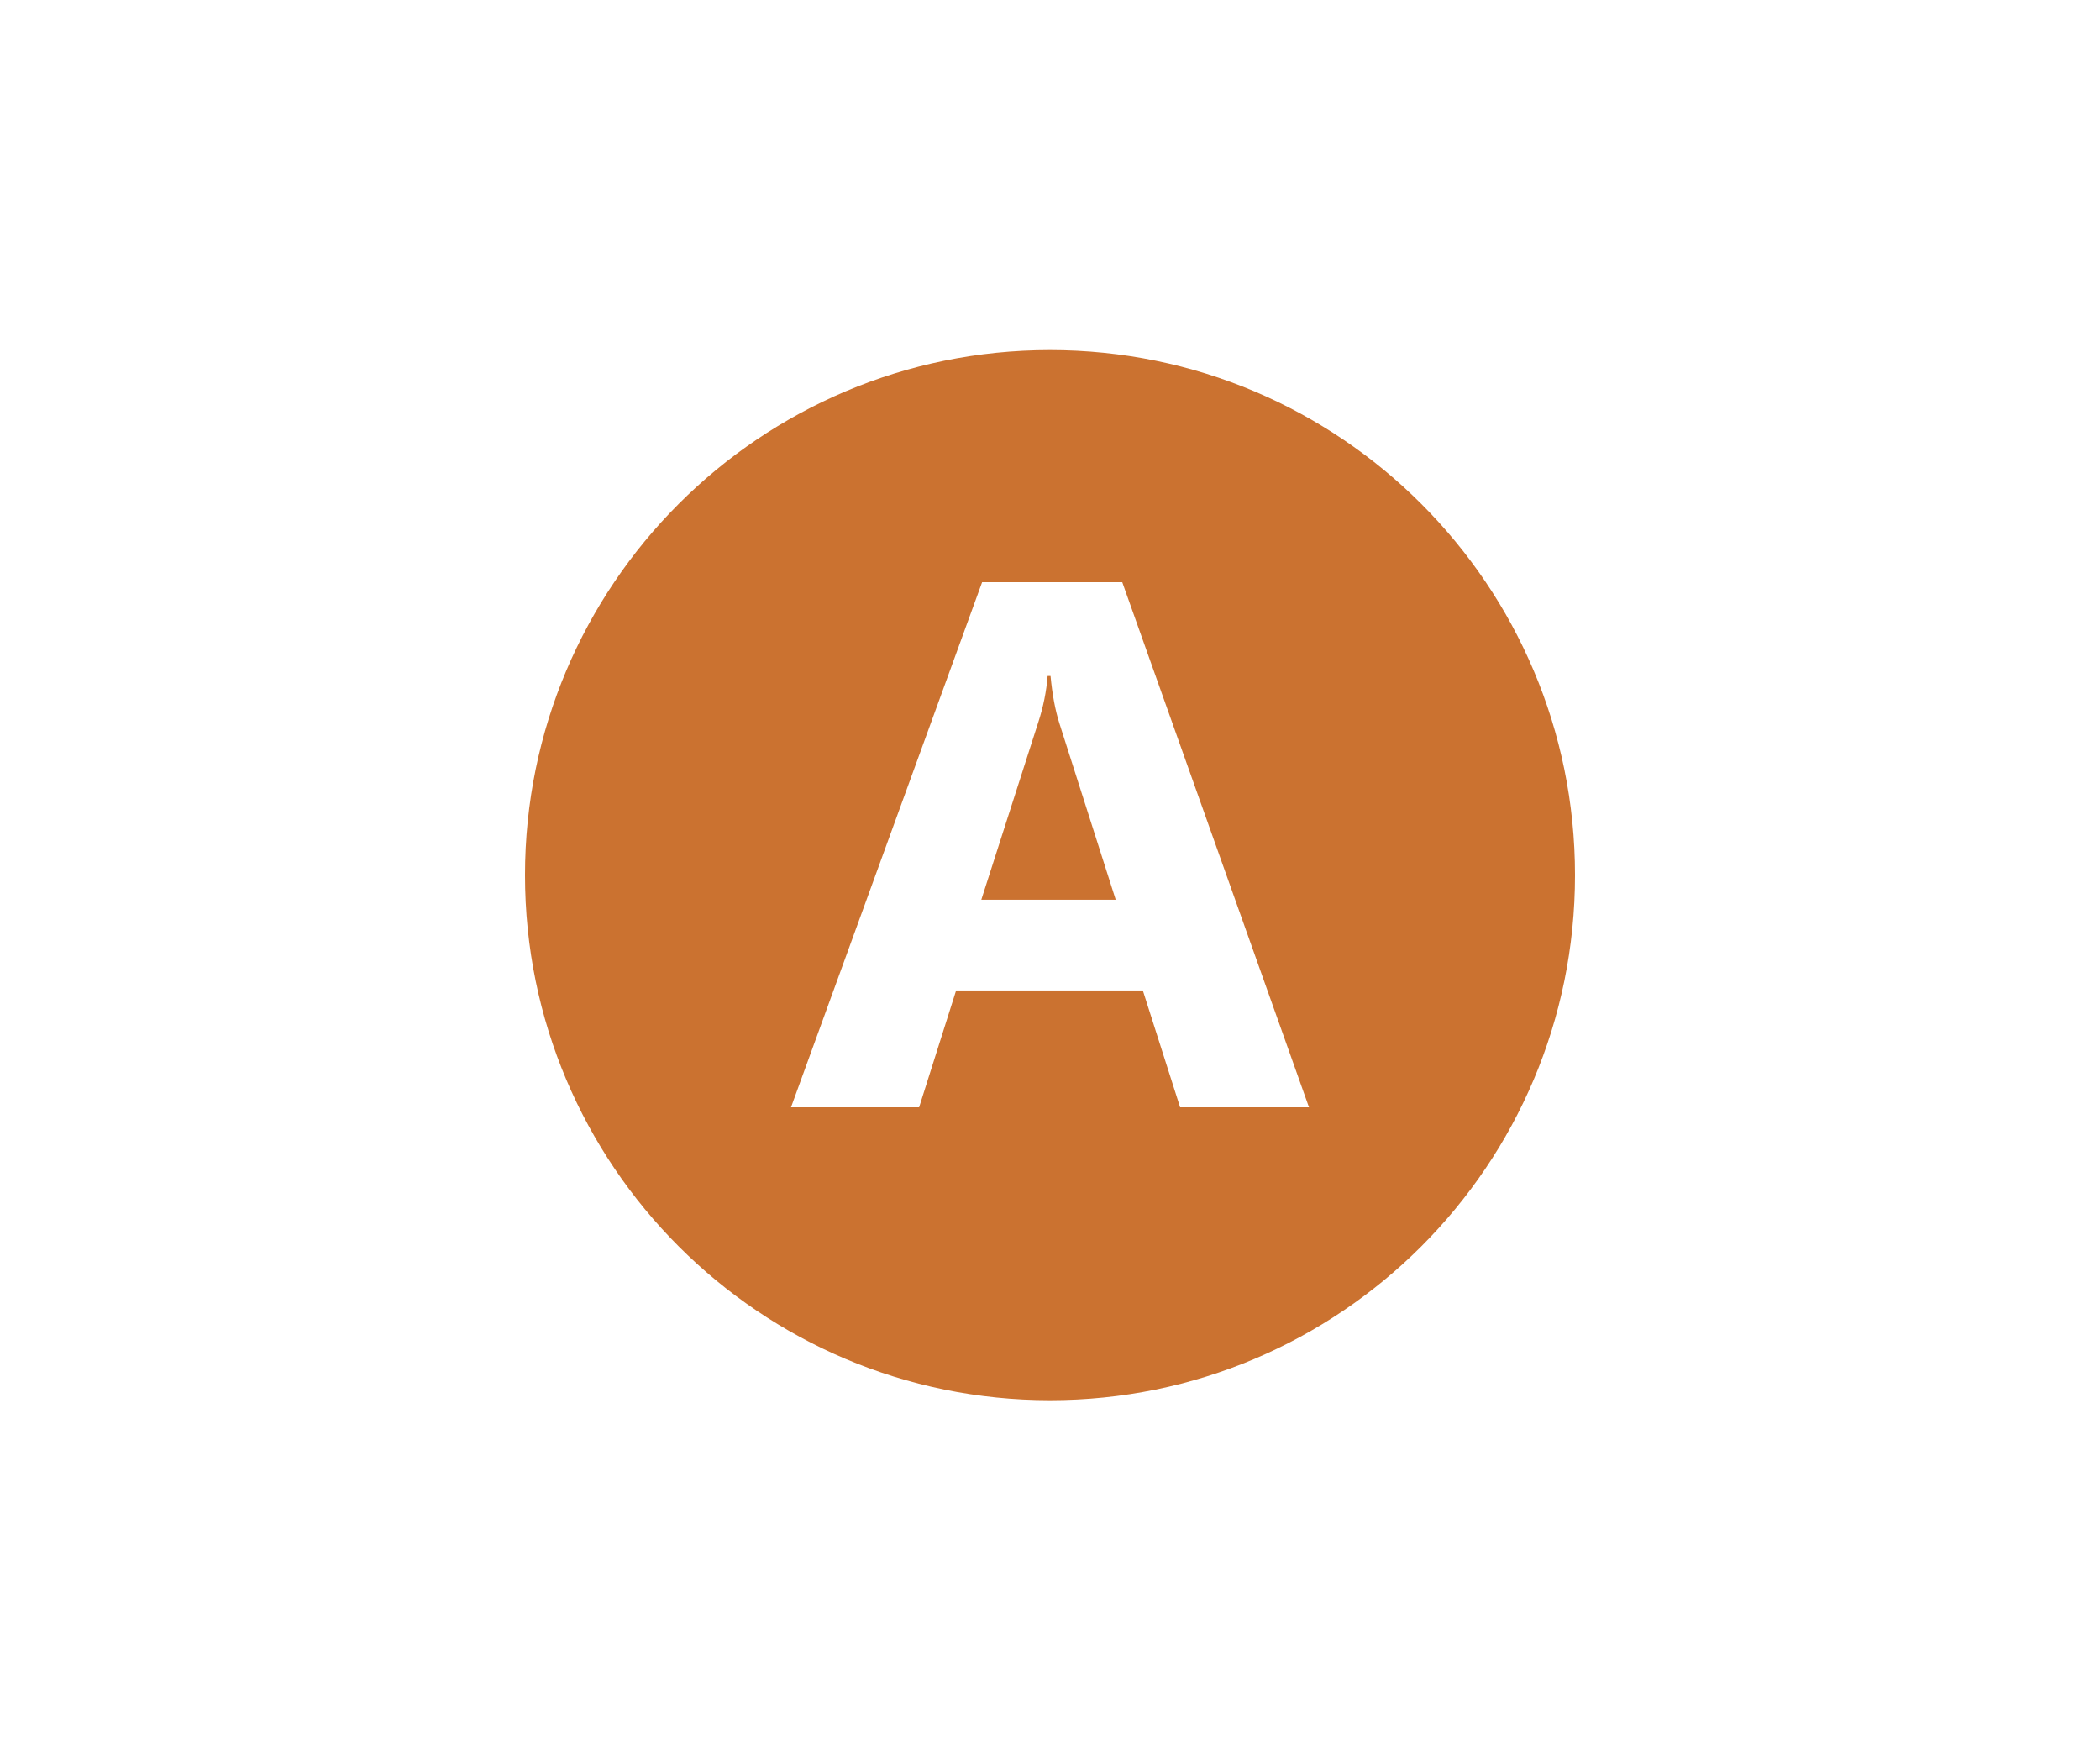 <?xml version="1.0" encoding="UTF-8"?>
<svg width="24px" height="20px" viewBox="0 0 24 20" version="1.1" xmlns="http://www.w3.org/2000/svg" xmlns:xlink="http://www.w3.org/1999/xlink">
    <title>ic/timeLine/always/on</title>
    <g id="Symbol" stroke="none" stroke-width="1" fill="none" fill-rule="evenodd">
        <g id="ic/timeLine/always/on">
            <rect id="bg" x="0" y="0" width="24" height="20"></rect>
            <path d="M12,4 C15.314,4 18,6.686 18,10 C18,13.314 15.314,16 12,16 C8.686,16 6,13.314 6,10 C6,6.686 8.686,4 12,4 Z M12.826,6.653 L11.224,6.653 L9.04,12.653 L10.504,12.653 L10.927,11.318 L13.061,11.318 L13.487,12.653 L14.96,12.653 L12.826,6.653 Z M12.006,7.724 C12.026,7.933 12.059,8.113 12.107,8.264 L12.107,8.264 L12.751,10.281 L11.215,10.281 L11.868,8.247 C11.924,8.074 11.959,7.9 11.973,7.724 L11.973,7.724 Z" id="形状结合" fill="#CB7230"></path>
        </g>
    </g>
</svg>